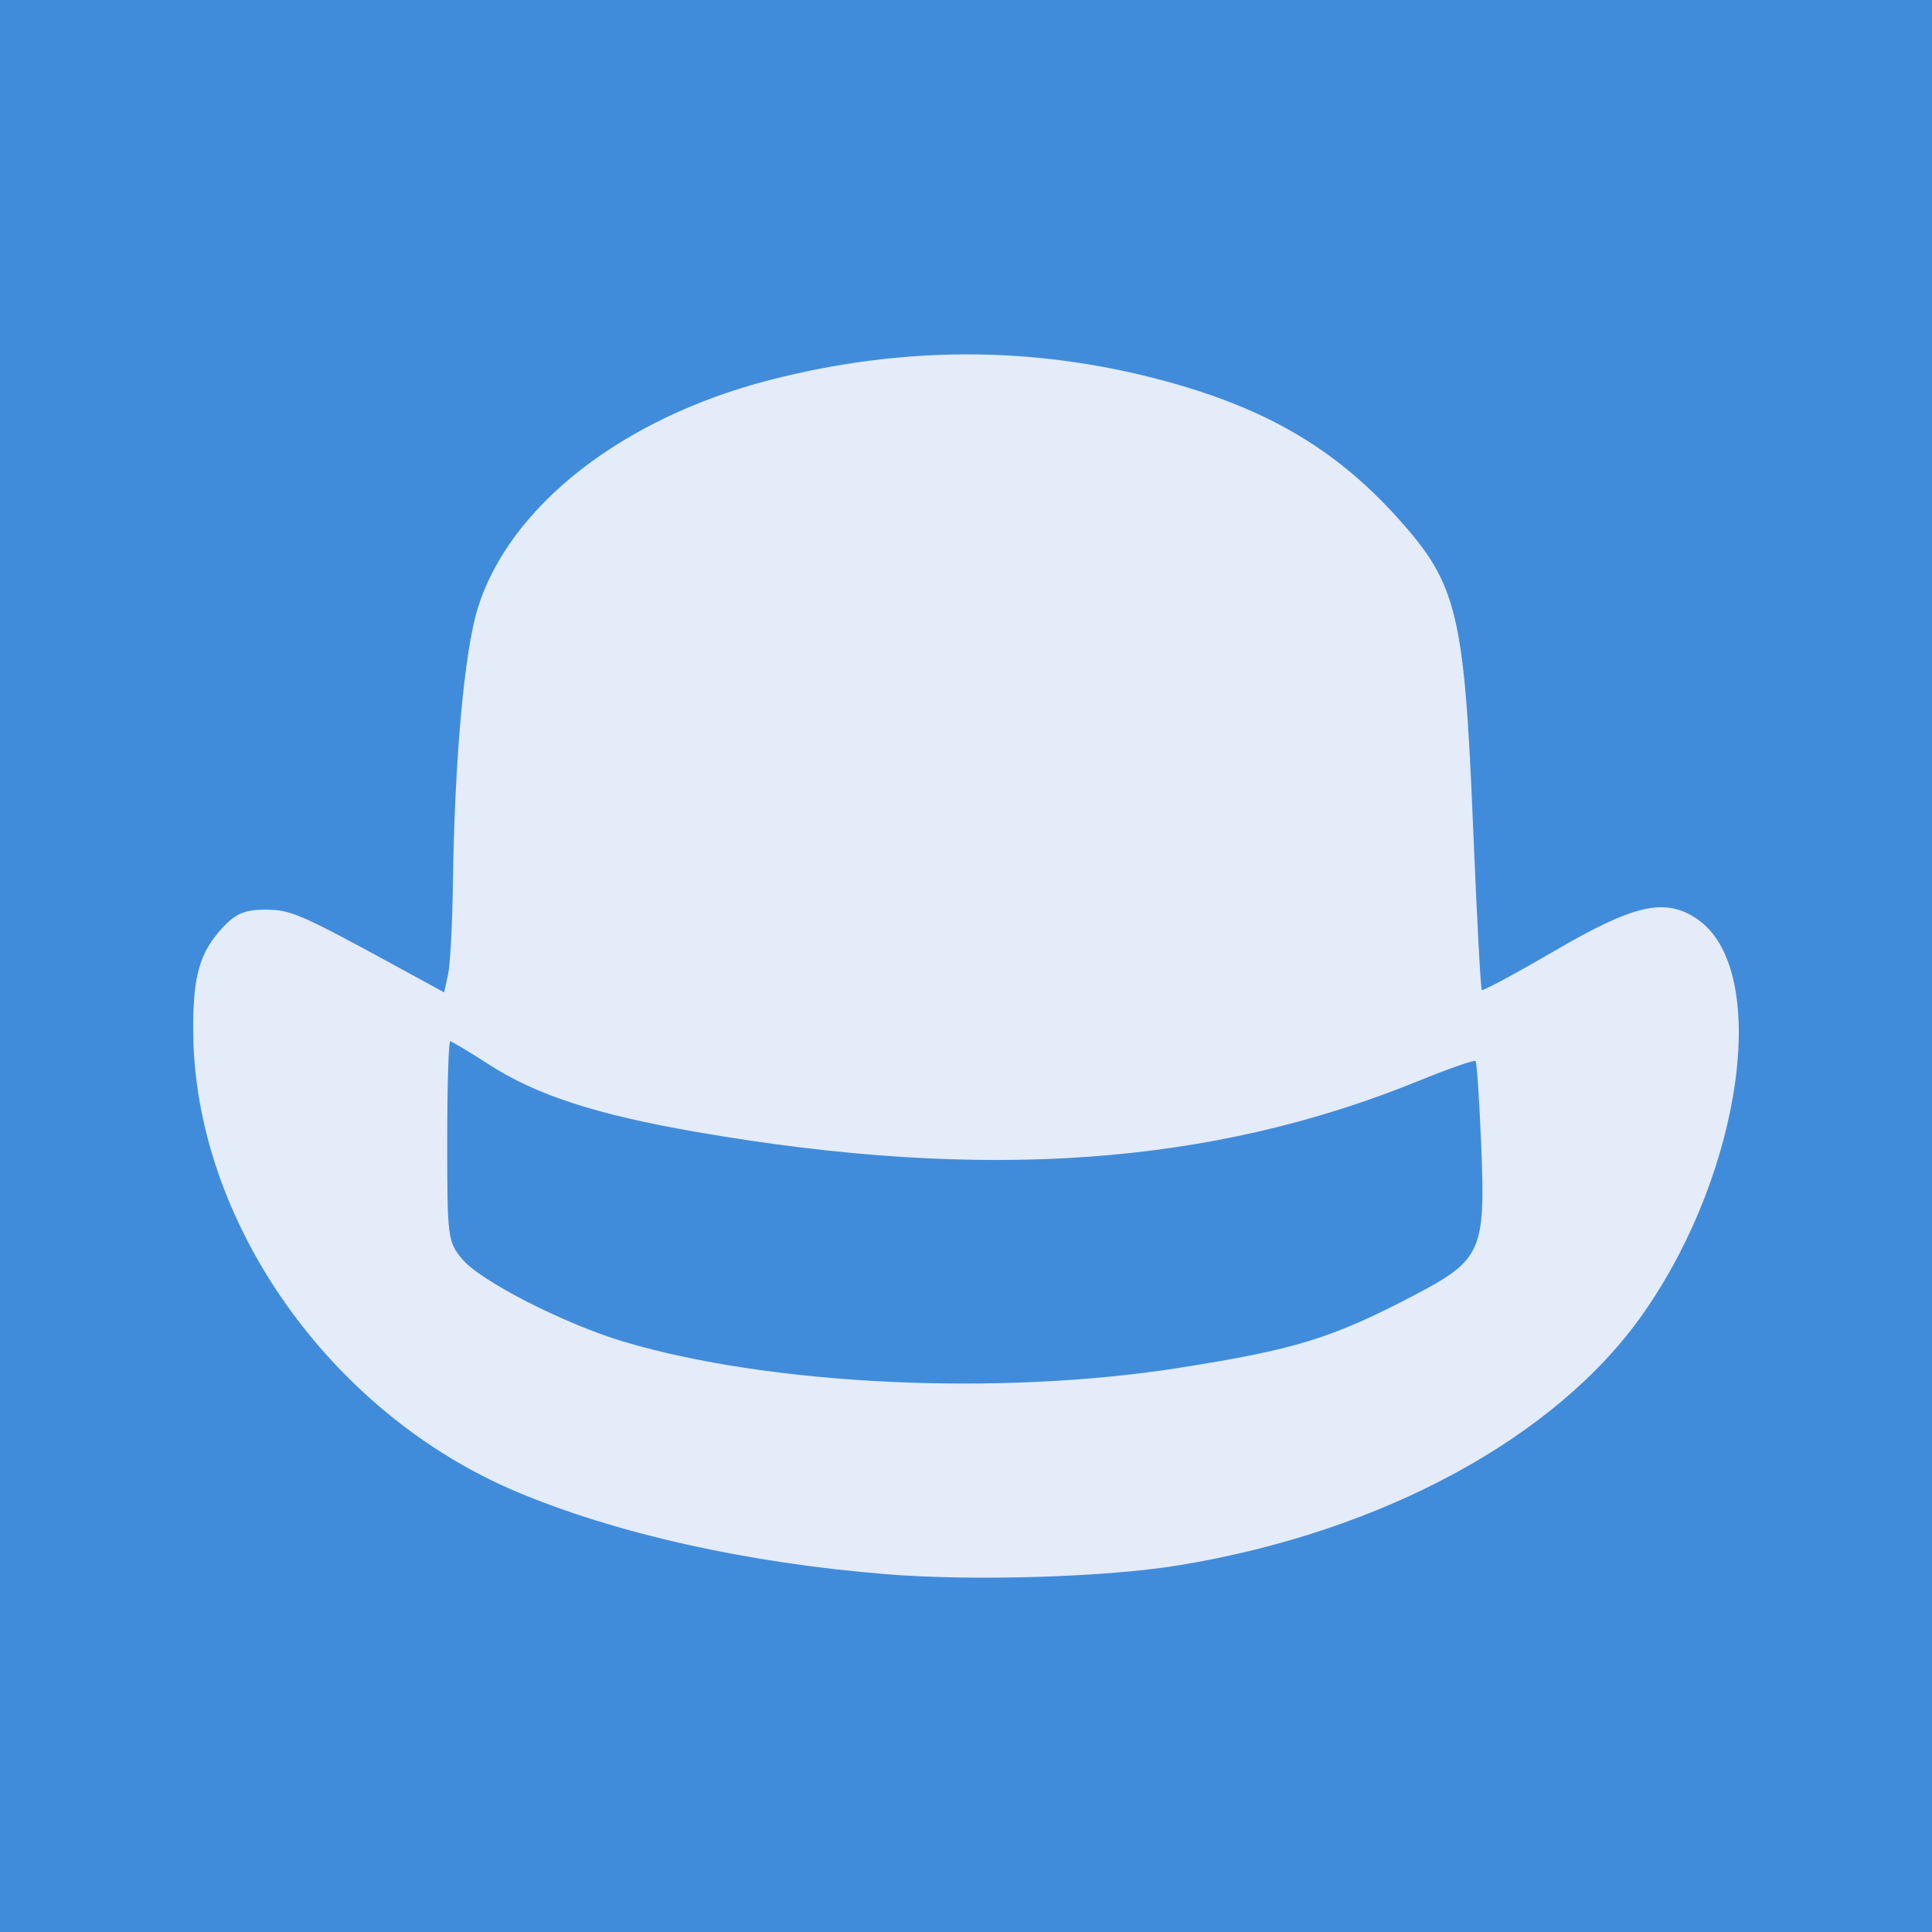 <?xml version="1.0" encoding="UTF-8" standalone="no"?>
<svg
   xmlns:dc="http://purl.org/dc/elements/1.1/"
   xmlns:cc="http://creativecommons.org/ns#"
   xmlns:rdf="http://www.w3.org/1999/02/22-rdf-syntax-ns#"
   xmlns:svg="http://www.w3.org/2000/svg"
   xmlns="http://www.w3.org/2000/svg"
   xmlns:sodipodi="http://sodipodi.sourceforge.net/DTD/sodipodi-0.dtd"
   xmlns:inkscape="http://www.inkscape.org/namespaces/inkscape"
   width="250"
   height="250"
   viewBox="0 0 66.146 66.146"
   version="1.1"
   id="svg8"
   inkscape:version="1.0.1 (3bc2e813f5, 2020-09-07)"
   sodipodi:docname="bowler_e4ebf9_bg_redimensionado.svg"
   inkscape:export-filename="/home/cosmo/Work/github/MoviePic/resources/ic/bowler_e4ebf9_bg.png"
   inkscape:export-xdpi="300"
   inkscape:export-ydpi="300">
  <defs
     id="defs2" />
  <sodipodi:namedview
     id="base"
     pagecolor="#ffffff"
     bordercolor="#666666"
     borderopacity="1.0"
     inkscape:pageopacity="0"
     inkscape:pageshadow="2"
     inkscape:zoom="2.8"
     inkscape:cx="119.47764"
     inkscape:cy="123.40111"
     inkscape:document-units="px"
     inkscape:current-layer="layer1"
     inkscape:document-rotation="0"
     showgrid="true"
     inkscape:pagecheckerboard="true"
     fit-margin-top="0"
     fit-margin-left="0"
     fit-margin-right="0"
     fit-margin-bottom="0"
     units="px"
     inkscape:window-width="1920"
     inkscape:window-height="1025"
     inkscape:window-x="0"
     inkscape:window-y="27"
     inkscape:window-maximized="1" />
  <g
     inkscape:label="Capa 1"
     inkscape:groupmode="layer"
     id="layer1"
     transform="translate(-48.041,-106.098)">
    <rect
       style="fill:#418cda;stroke:none;stroke-width:0.661"
       id="rect831"
       width="66.146"
       height="66.146"
       x="48.041"
       y="106.098" />
    <path
       style="fill:#e4ebf9;fill-opacity:1;stroke-width:0.213"
       d="M 78.397,159.994 C 73.659,159.618 69.122,158.606 65.713,157.165 59.319,154.463 54.702,147.892 54.656,141.428 c -0.014,-1.923 0.218,-2.732 1.031,-3.596 0.432,-0.46 0.75,-0.59 1.437,-0.59 0.874,0 1.185,0.136 4.643,2.024 l 1.48,0.808 0.134,-0.611 c 0.073,-0.336 0.148,-1.722 0.166,-3.08 0.056,-4.252 0.388,-7.96 0.847,-9.447 1.079,-3.498 4.945,-6.525 9.997,-7.826 4.533,-1.167 8.968,-1.172 13.358,-0.014 3.589,0.947 5.992,2.344 8.148,4.739 2.036,2.261 2.278,3.257 2.58,10.613 0.124,3.01 0.257,5.505 0.296,5.545 0.039,0.04 1.175,-0.572 2.525,-1.359 2.693,-1.57 3.745,-1.806 4.828,-1.085 2.546,1.694 1.603,8.641 -1.838,13.536 -2.975,4.233 -8.927,7.459 -15.868,8.601 -2.491,0.41 -7.003,0.549 -10.023,0.31 z m 10.017,-7.066 c 3.974,-0.625 5.22,-1.009 8.015,-2.469 2.341,-1.223 2.473,-1.515 2.325,-5.148 -0.063,-1.543 -0.151,-2.843 -0.194,-2.887 -0.044,-0.044 -0.917,0.26 -1.94,0.677 -7.12,2.901 -14.884,3.454 -24.702,1.758 -3.471,-0.6 -5.531,-1.271 -7.174,-2.338 -0.653,-0.424 -1.233,-0.771 -1.289,-0.771 -0.056,0 -0.102,1.539 -0.102,3.419 0,3.302 0.017,3.44 0.511,4.036 0.62,0.748 3.493,2.218 5.516,2.823 5.023,1.501 12.862,1.872 19.034,0.901 z"
       id="path860" />
  </g>
</svg>
